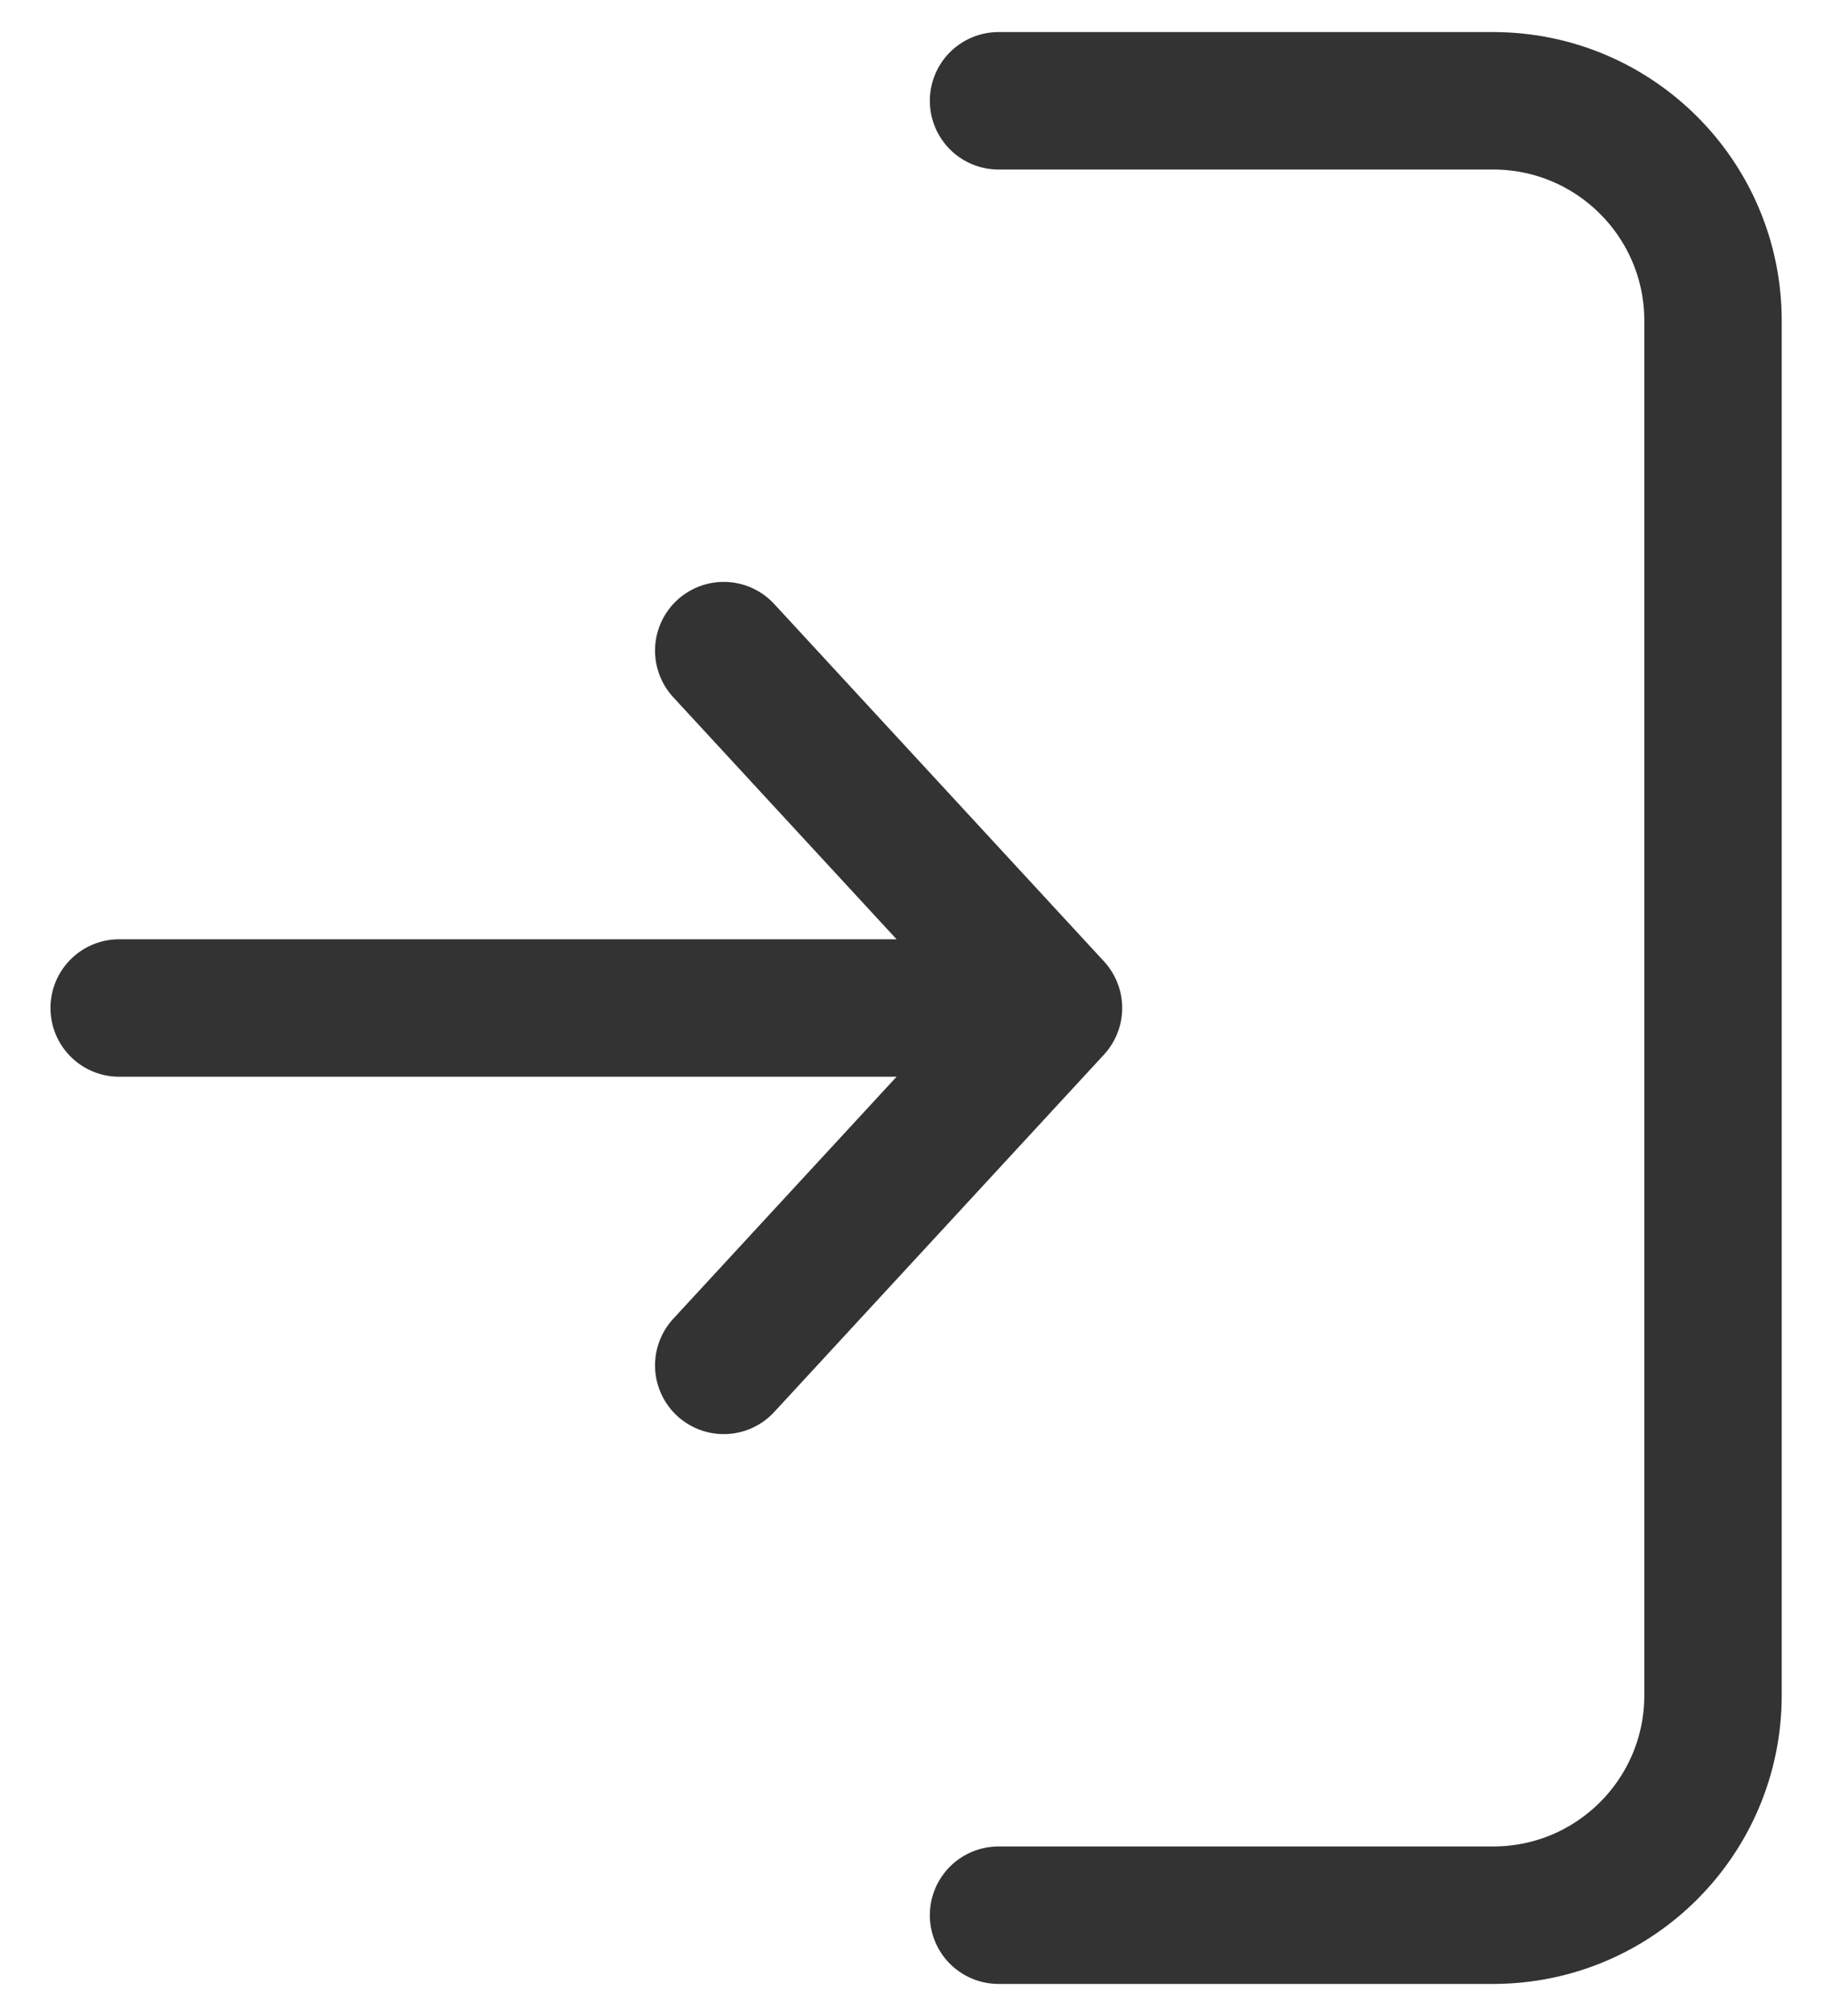 <svg width="20" height="22" viewBox="0 0 20 22" fill="none" xmlns="http://www.w3.org/2000/svg">
<path d="M11.501 11L1.301 11M11.501 11L7.901 7.1M11.501 11L7.901 14.9M10.901 1.1L16.301 1.1C17.626 1.1 18.701 2.175 18.701 3.5L18.701 18.5C18.701 19.826 17.626 20.9 16.301 20.9L10.901 20.9" stroke="#333333" stroke-width="1.5" stroke-linecap="round" stroke-linejoin="round"/>
</svg>
